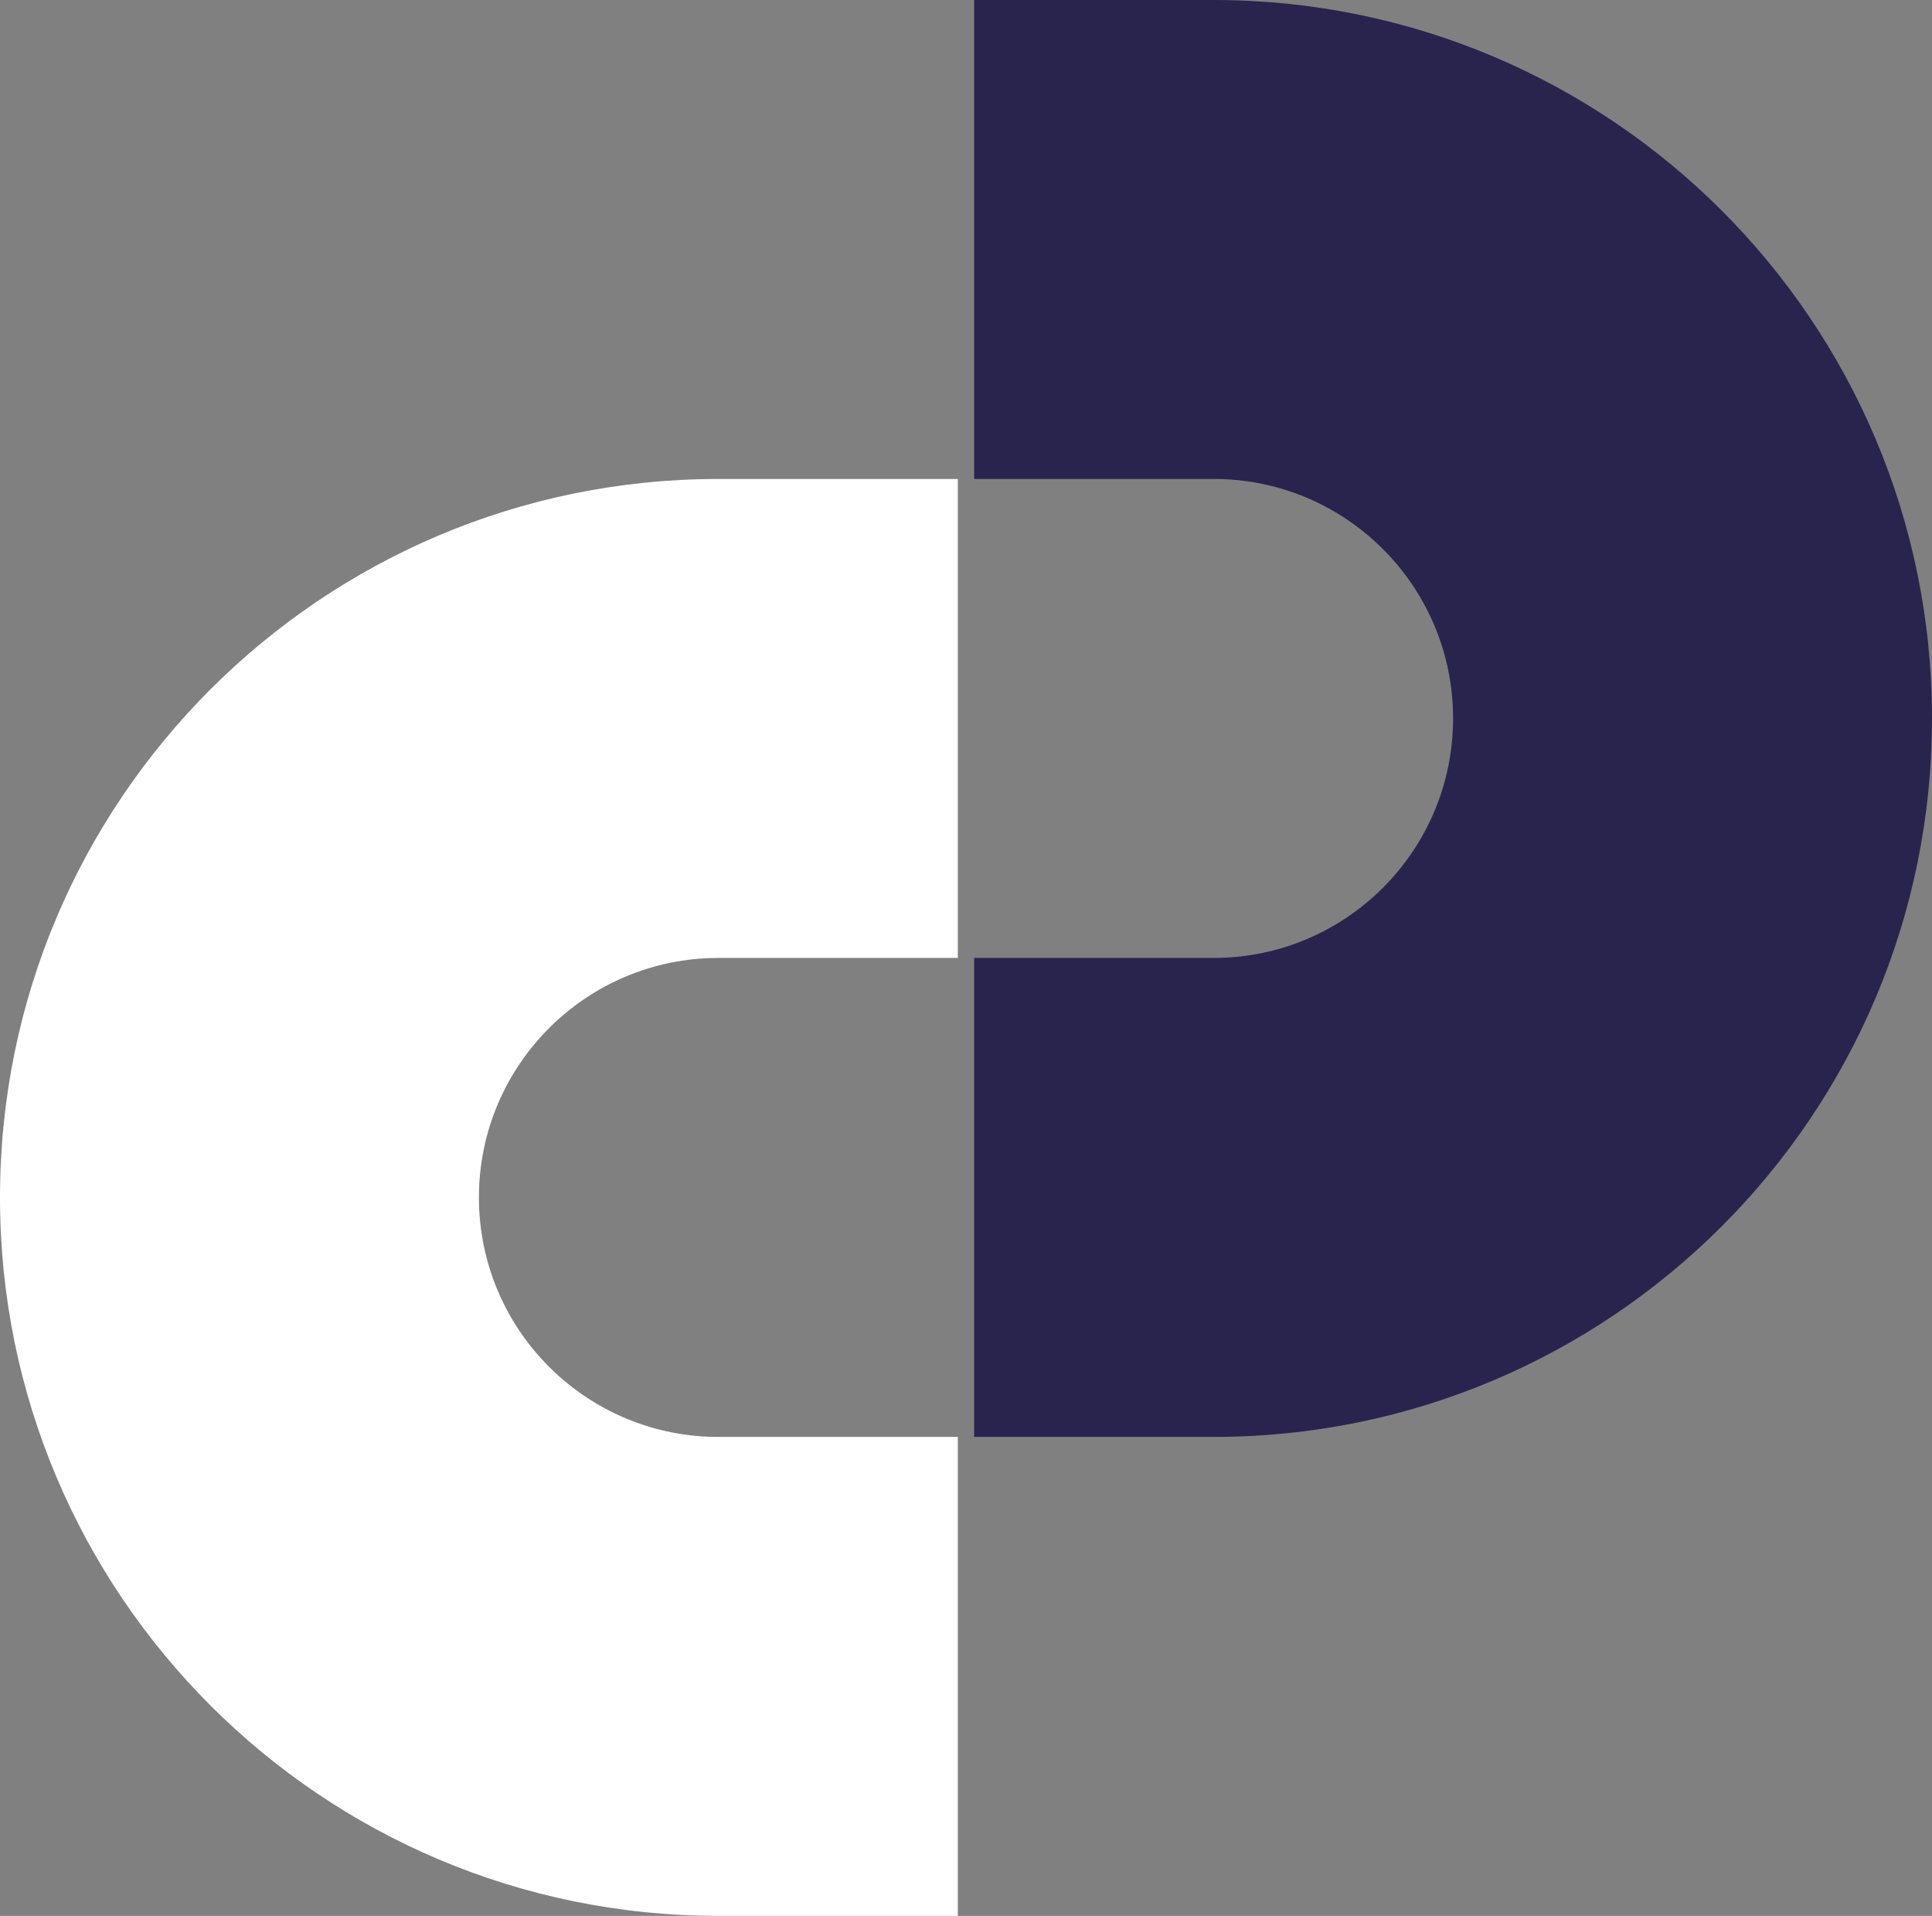 <?xml version="1.0" encoding="utf-8"?>
<!-- Generator: Adobe Illustrator 16.0.0, SVG Export Plug-In . SVG Version: 6.00 Build 0)  -->
<!DOCTYPE svg PUBLIC "-//W3C//DTD SVG 1.1//EN" "http://www.w3.org/Graphics/SVG/1.1/DTD/svg11.dtd">
<svg version="1.1" id="Layer_1" xmlns="http://www.w3.org/2000/svg" xmlns:xlink="http://www.w3.org/1999/xlink" x="0px" y="0px"
	 width="118.378px" height="117.376px" viewBox="0 0 118.378 117.376" enable-background="new 0 0 118.378 117.376"
	 xml:space="preserve">
<rect x="0" y="0" width="118.378" height="117.376" fill="#808080" stroke="none"/>
<g>
	<g>
		<defs>
			<path id="SVGID_45_" d="M44.021,58.688h14.668V29.344H44.017C19.708,29.344,0,49.051,0,73.36
				c0,24.309,19.708,44.016,44.017,44.016h14.672V88.032H43.747c-7.978-0.147-14.402-6.656-14.402-14.669
				C29.345,65.259,35.916,58.688,44.021,58.688"/>
		</defs>
		<clipPath id="SVGID_2_">
			<use xlink:href="#SVGID_45_"  overflow="visible"/>
		</clipPath>
		<rect x="-5" y="24.344" clip-path="url(#SVGID_2_)" fill="#FFFFFF" width="68.689" height="98.032"/>
	</g>
	<g>
		<defs>
			<path id="SVGID_47_" d="M74.357,58.688H59.689v29.345h14.672c24.309,0,44.017-19.707,44.017-44.017
				C118.378,19.707,98.67,0,74.361,0H59.689v29.344h14.942C82.609,29.491,89.033,36,89.033,44.013
				C89.033,52.117,82.462,58.688,74.357,58.688"/>
		</defs>
		<clipPath id="SVGID_4_">
			<use xlink:href="#SVGID_47_"  overflow="visible"/>
		</clipPath>
		<rect x="54.689" y="-5" clip-path="url(#SVGID_4_)" fill="#29244E" width="68.689" height="98.032"/>
	</g>
</g>
</svg>
